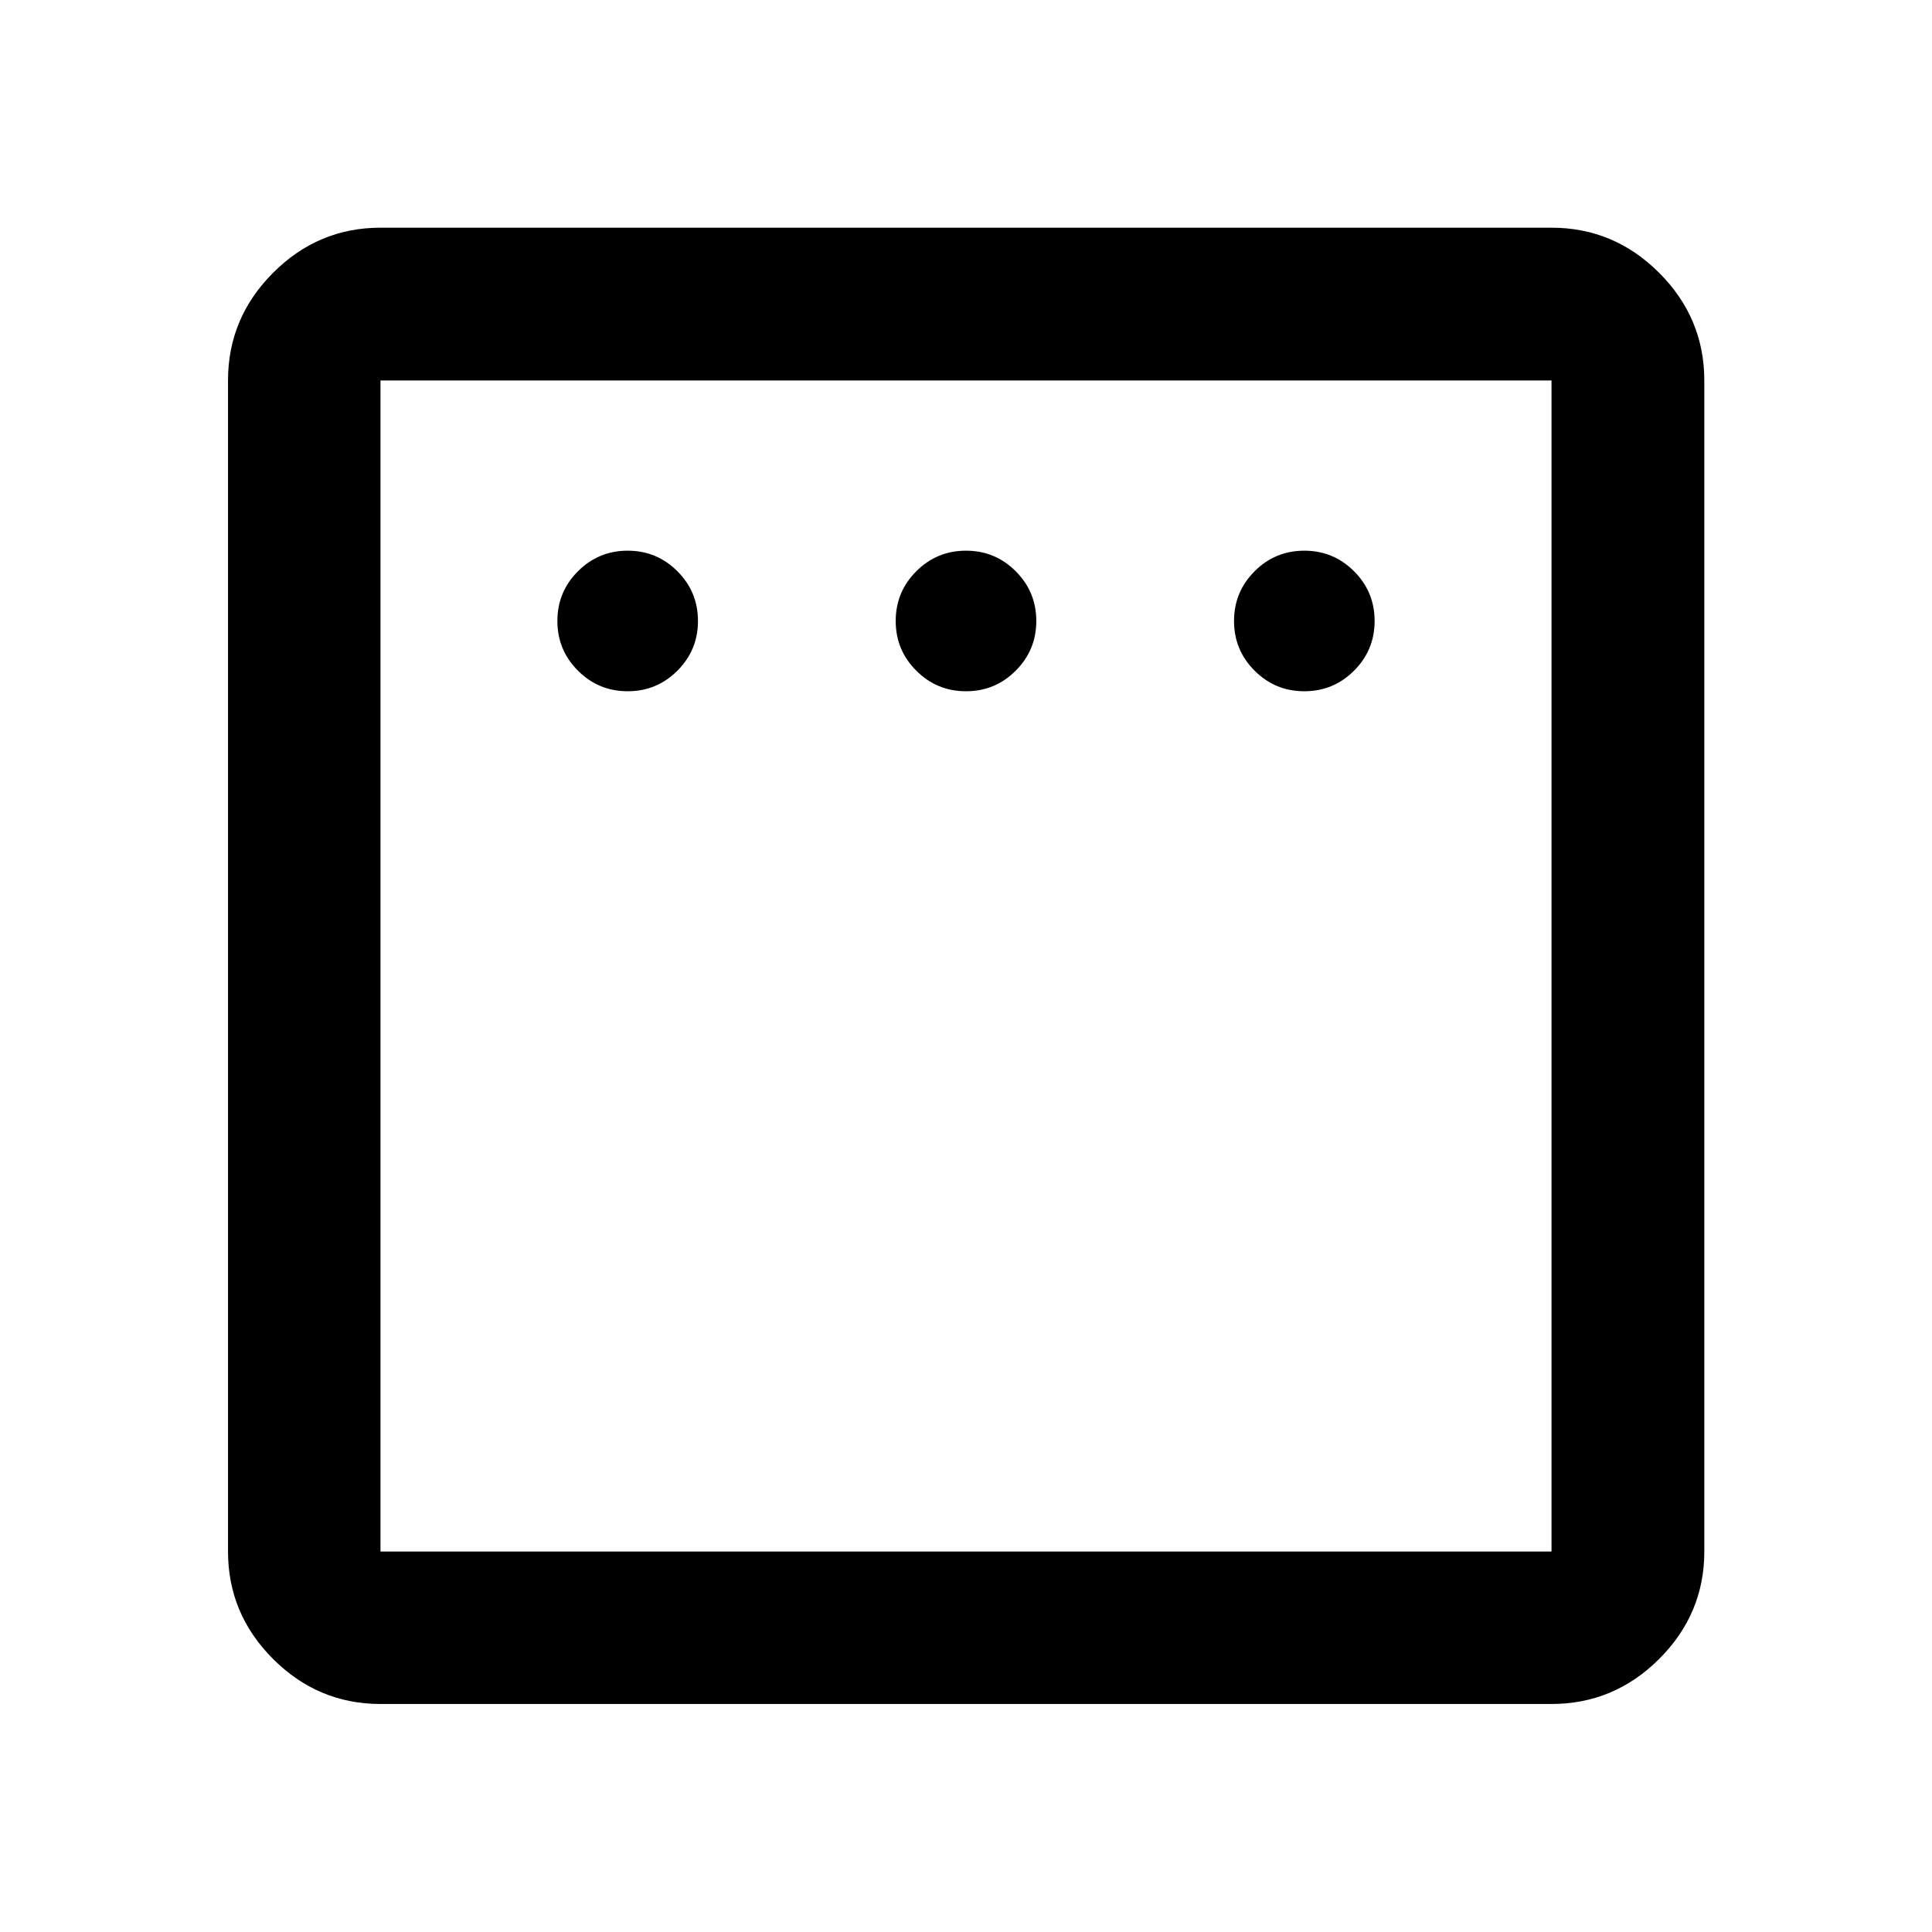 <svg xmlns="http://www.w3.org/2000/svg" viewBox="0 -960 960 960" width="32" height="32"><path d="M311.89-616.52q14.48 0 24.7-10.22 10.23-10.22 10.23-24.7 0-14.48-10.23-24.71-10.22-10.22-24.7-10.22-14.48 0-24.7 10.22-10.23 10.23-10.23 24.71t10.23 24.7q10.22 10.22 24.7 10.22Zm168.11 0q14.48 0 24.7-10.22 10.23-10.22 10.23-24.7 0-14.48-10.23-24.71-10.22-10.22-24.7-10.22-14.48 0-24.7 10.22-10.23 10.23-10.23 24.71t10.23 24.7q10.22 10.22 24.7 10.22Zm168.11 0q14.48 0 24.7-10.22 10.23-10.22 10.23-24.7 0-14.48-10.23-24.71-10.22-10.22-24.7-10.22-14.48 0-24.7 10.22-10.23 10.23-10.23 24.71t10.23 24.7q10.22 10.22 24.7 10.22ZM189.06-113.3q-31 0-53.38-22.38-22.38-22.38-22.38-53.38v-581.88q0-31.06 22.38-53.49 22.38-22.43 53.38-22.43h581.88q31.06 0 53.49 22.43 22.43 22.43 22.43 53.49v581.88q0 31-22.43 53.38Q802-113.3 770.94-113.3H189.06Zm0-75.76h581.88v-581.88H189.06v581.88Zm0-581.88v581.88-581.88Z"/></svg>